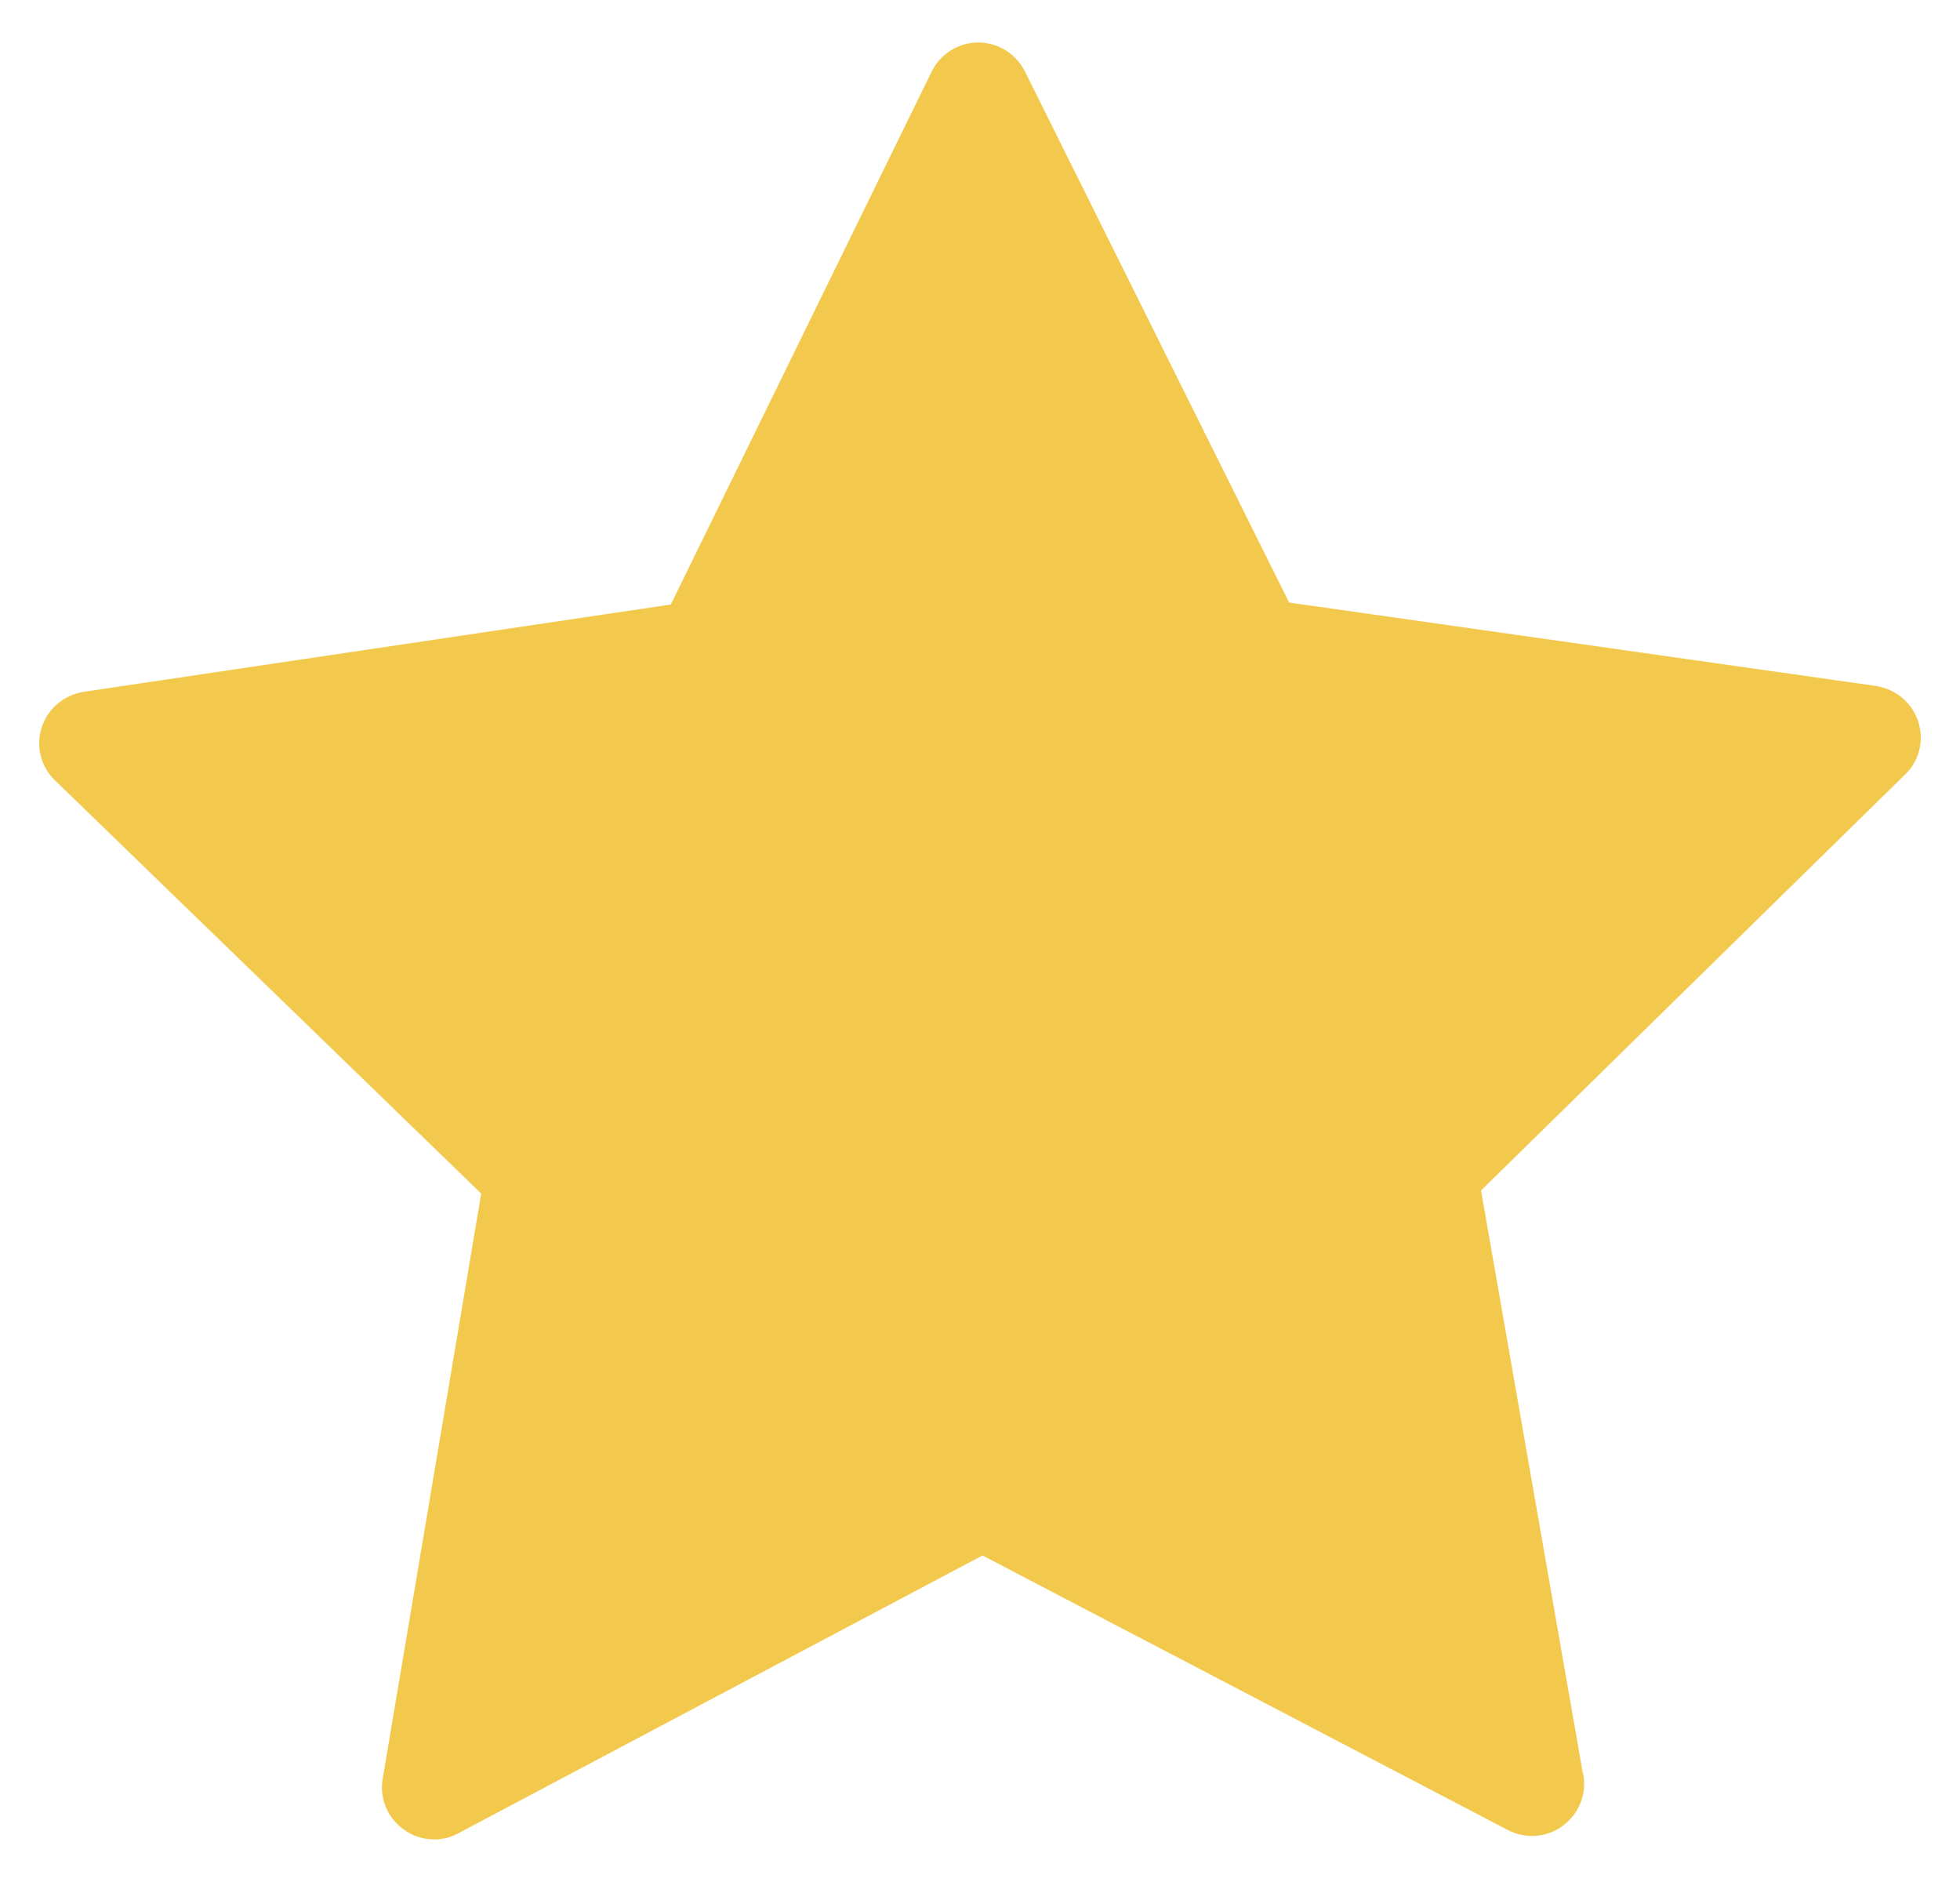 <svg width="25" height="24" viewBox="0 0 25 24" fill="none" xmlns="http://www.w3.org/2000/svg">
<path d="M24.467 9.201C24.388 8.96 24.181 8.788 23.93 8.748L16.443 7.684L13.073 0.911C12.96 0.685 12.729 0.542 12.477 0.542C12.226 0.542 11.995 0.685 11.882 0.916L8.556 7.709L1.069 8.822C0.818 8.862 0.611 9.034 0.532 9.275C0.453 9.517 0.522 9.783 0.705 9.955L6.138 15.221L4.882 22.679C4.837 22.93 4.941 23.181 5.148 23.329C5.261 23.413 5.399 23.457 5.537 23.457C5.645 23.457 5.749 23.432 5.847 23.378L12.532 19.836L19.236 23.339C19.334 23.388 19.438 23.413 19.541 23.413C19.906 23.413 20.206 23.112 20.206 22.748C20.206 22.694 20.201 22.644 20.186 22.595L18.891 15.181L24.29 9.886C24.482 9.709 24.546 9.443 24.467 9.201Z" fill="#F2C94C"/>
</svg>

